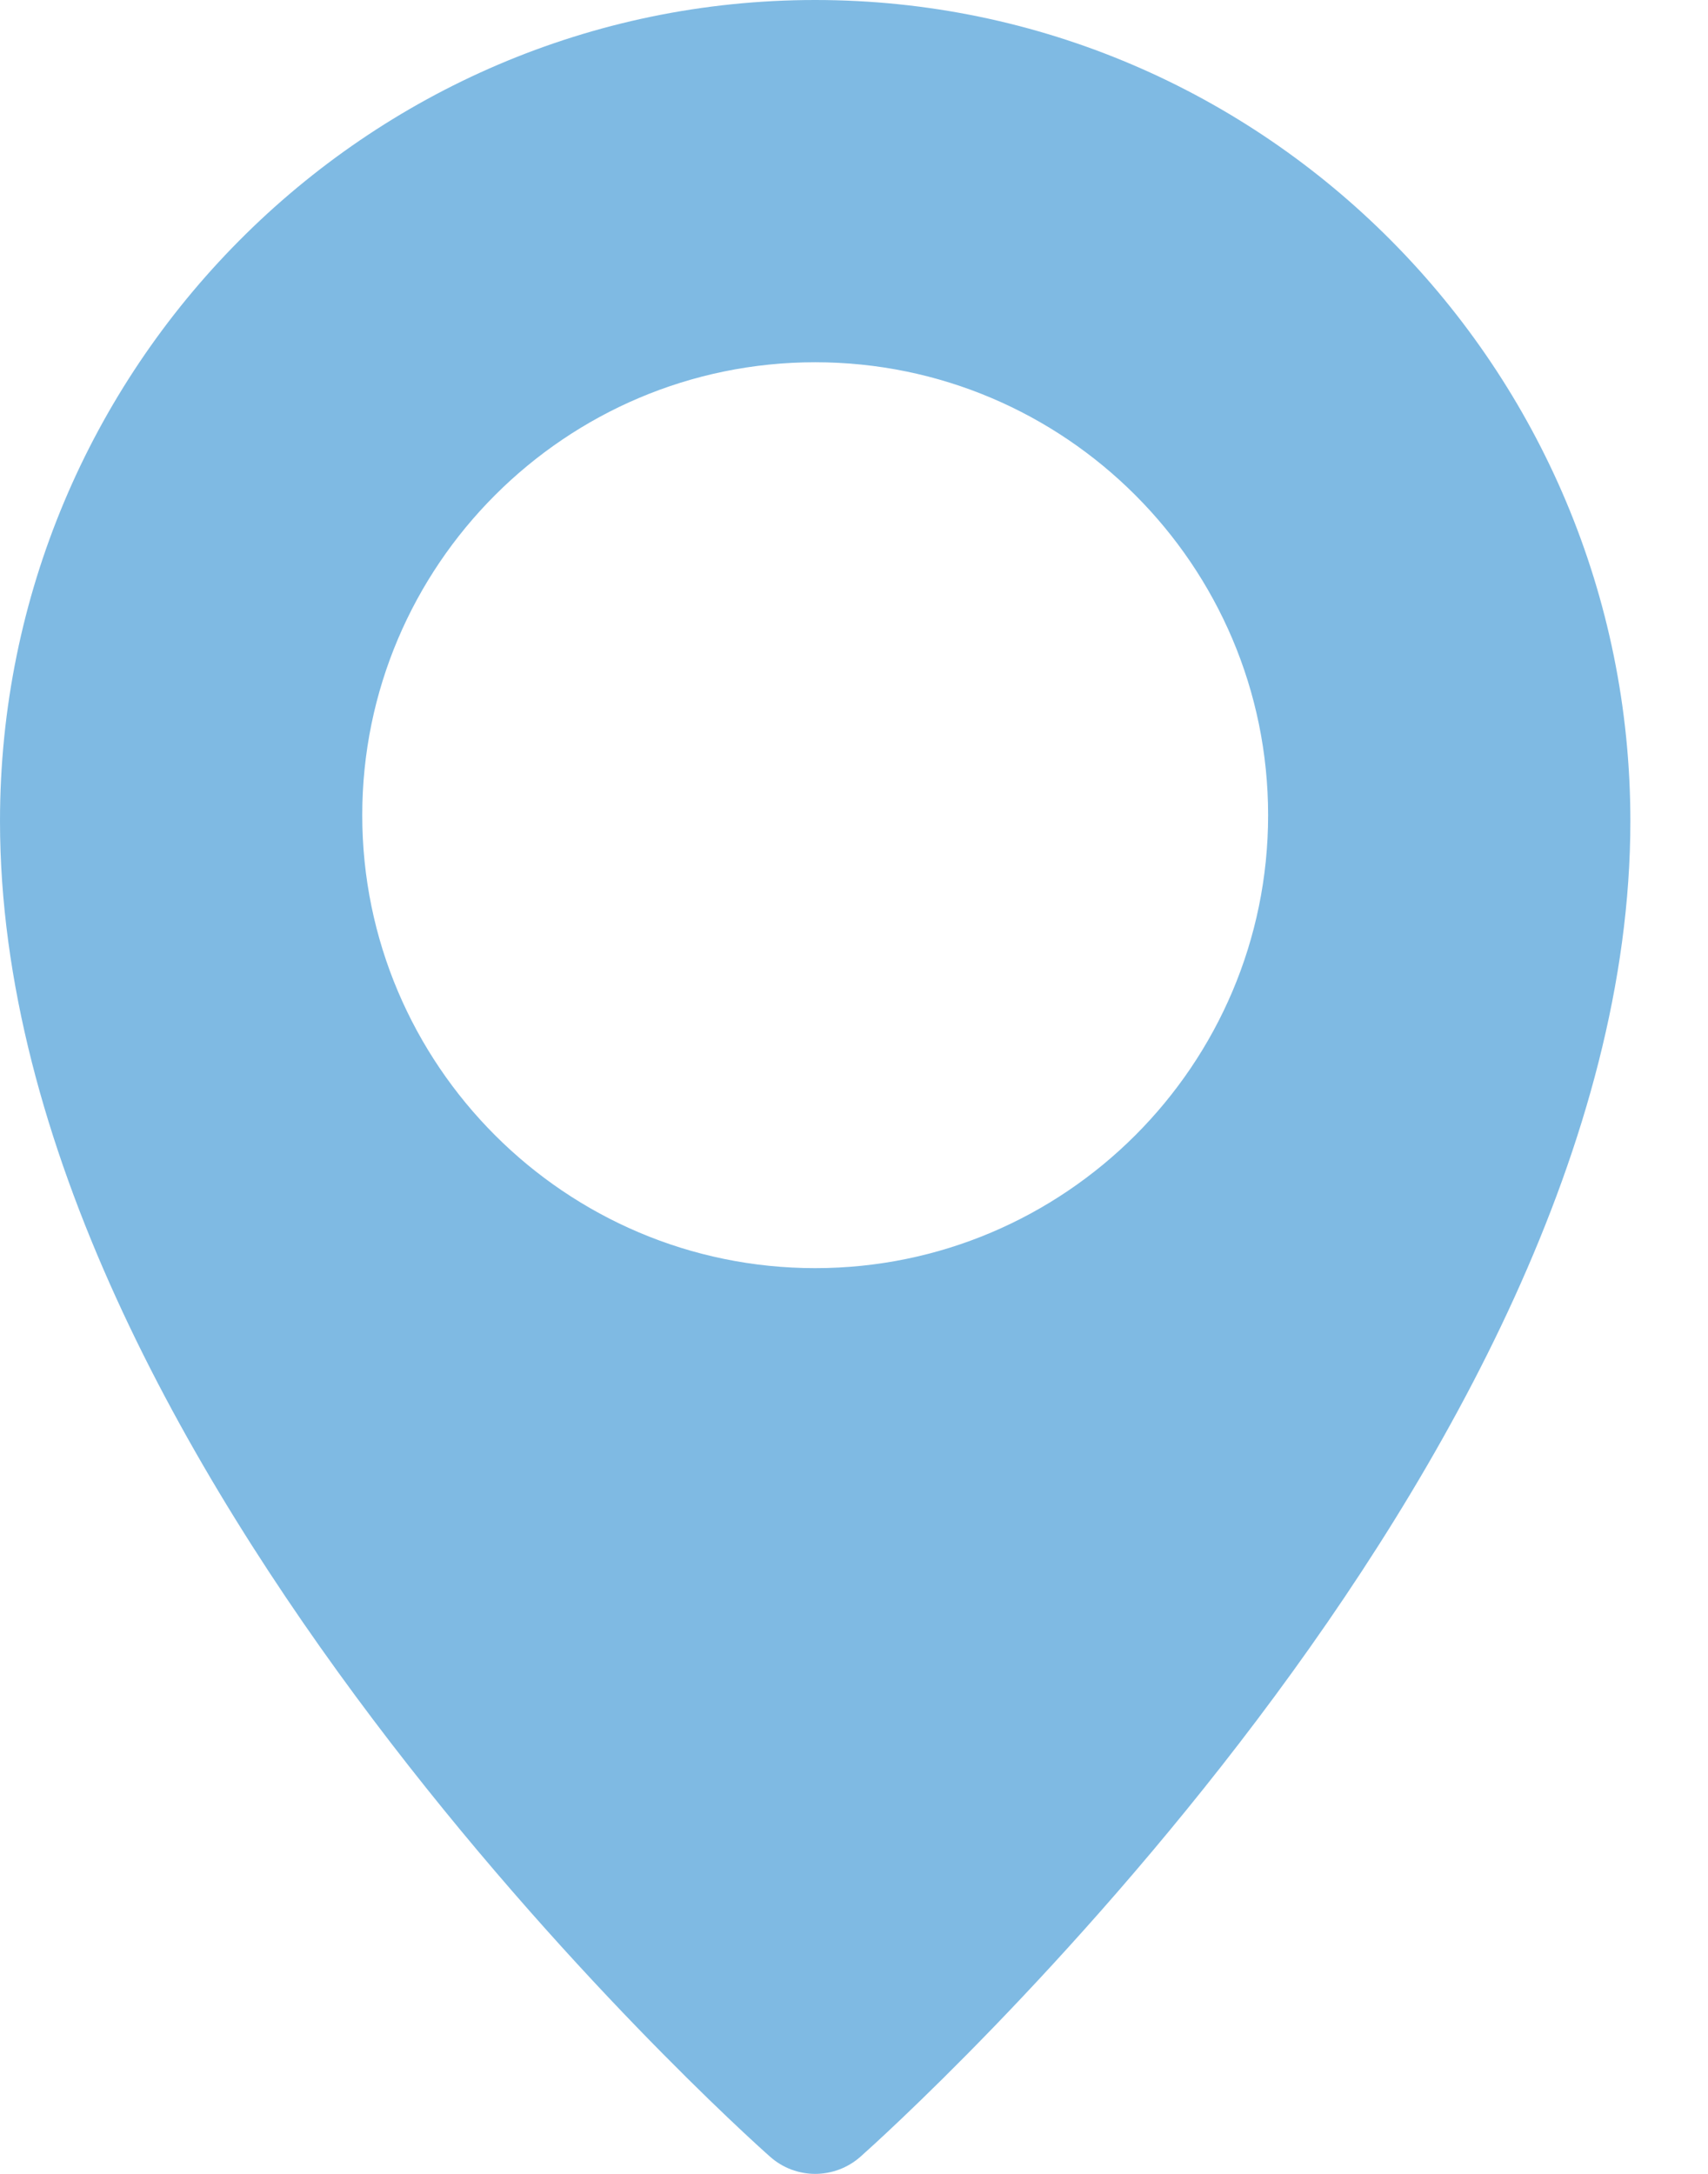 <svg width="11" height="14" viewBox="0 0 11 14" fill="none" xmlns="http://www.w3.org/2000/svg">
<path d="M5.25 0C2.356 0 0 2.372 0 5.288C0 9.431 4.756 13.71 4.959 13.889C5.042 13.963 5.146 14 5.25 14C5.354 14 5.458 13.963 5.541 13.89C5.744 13.71 10.5 9.431 10.5 5.288C10.5 2.372 8.145 0 5.25 0ZM5.25 8.167C3.642 8.167 2.333 6.858 2.333 5.25C2.333 3.642 3.642 2.333 5.25 2.333C6.858 2.333 8.167 3.642 8.167 5.25C8.167 6.858 6.858 8.167 5.25 8.167Z" fill="#0077C9" fill-opacity="0.5"/>
</svg>
